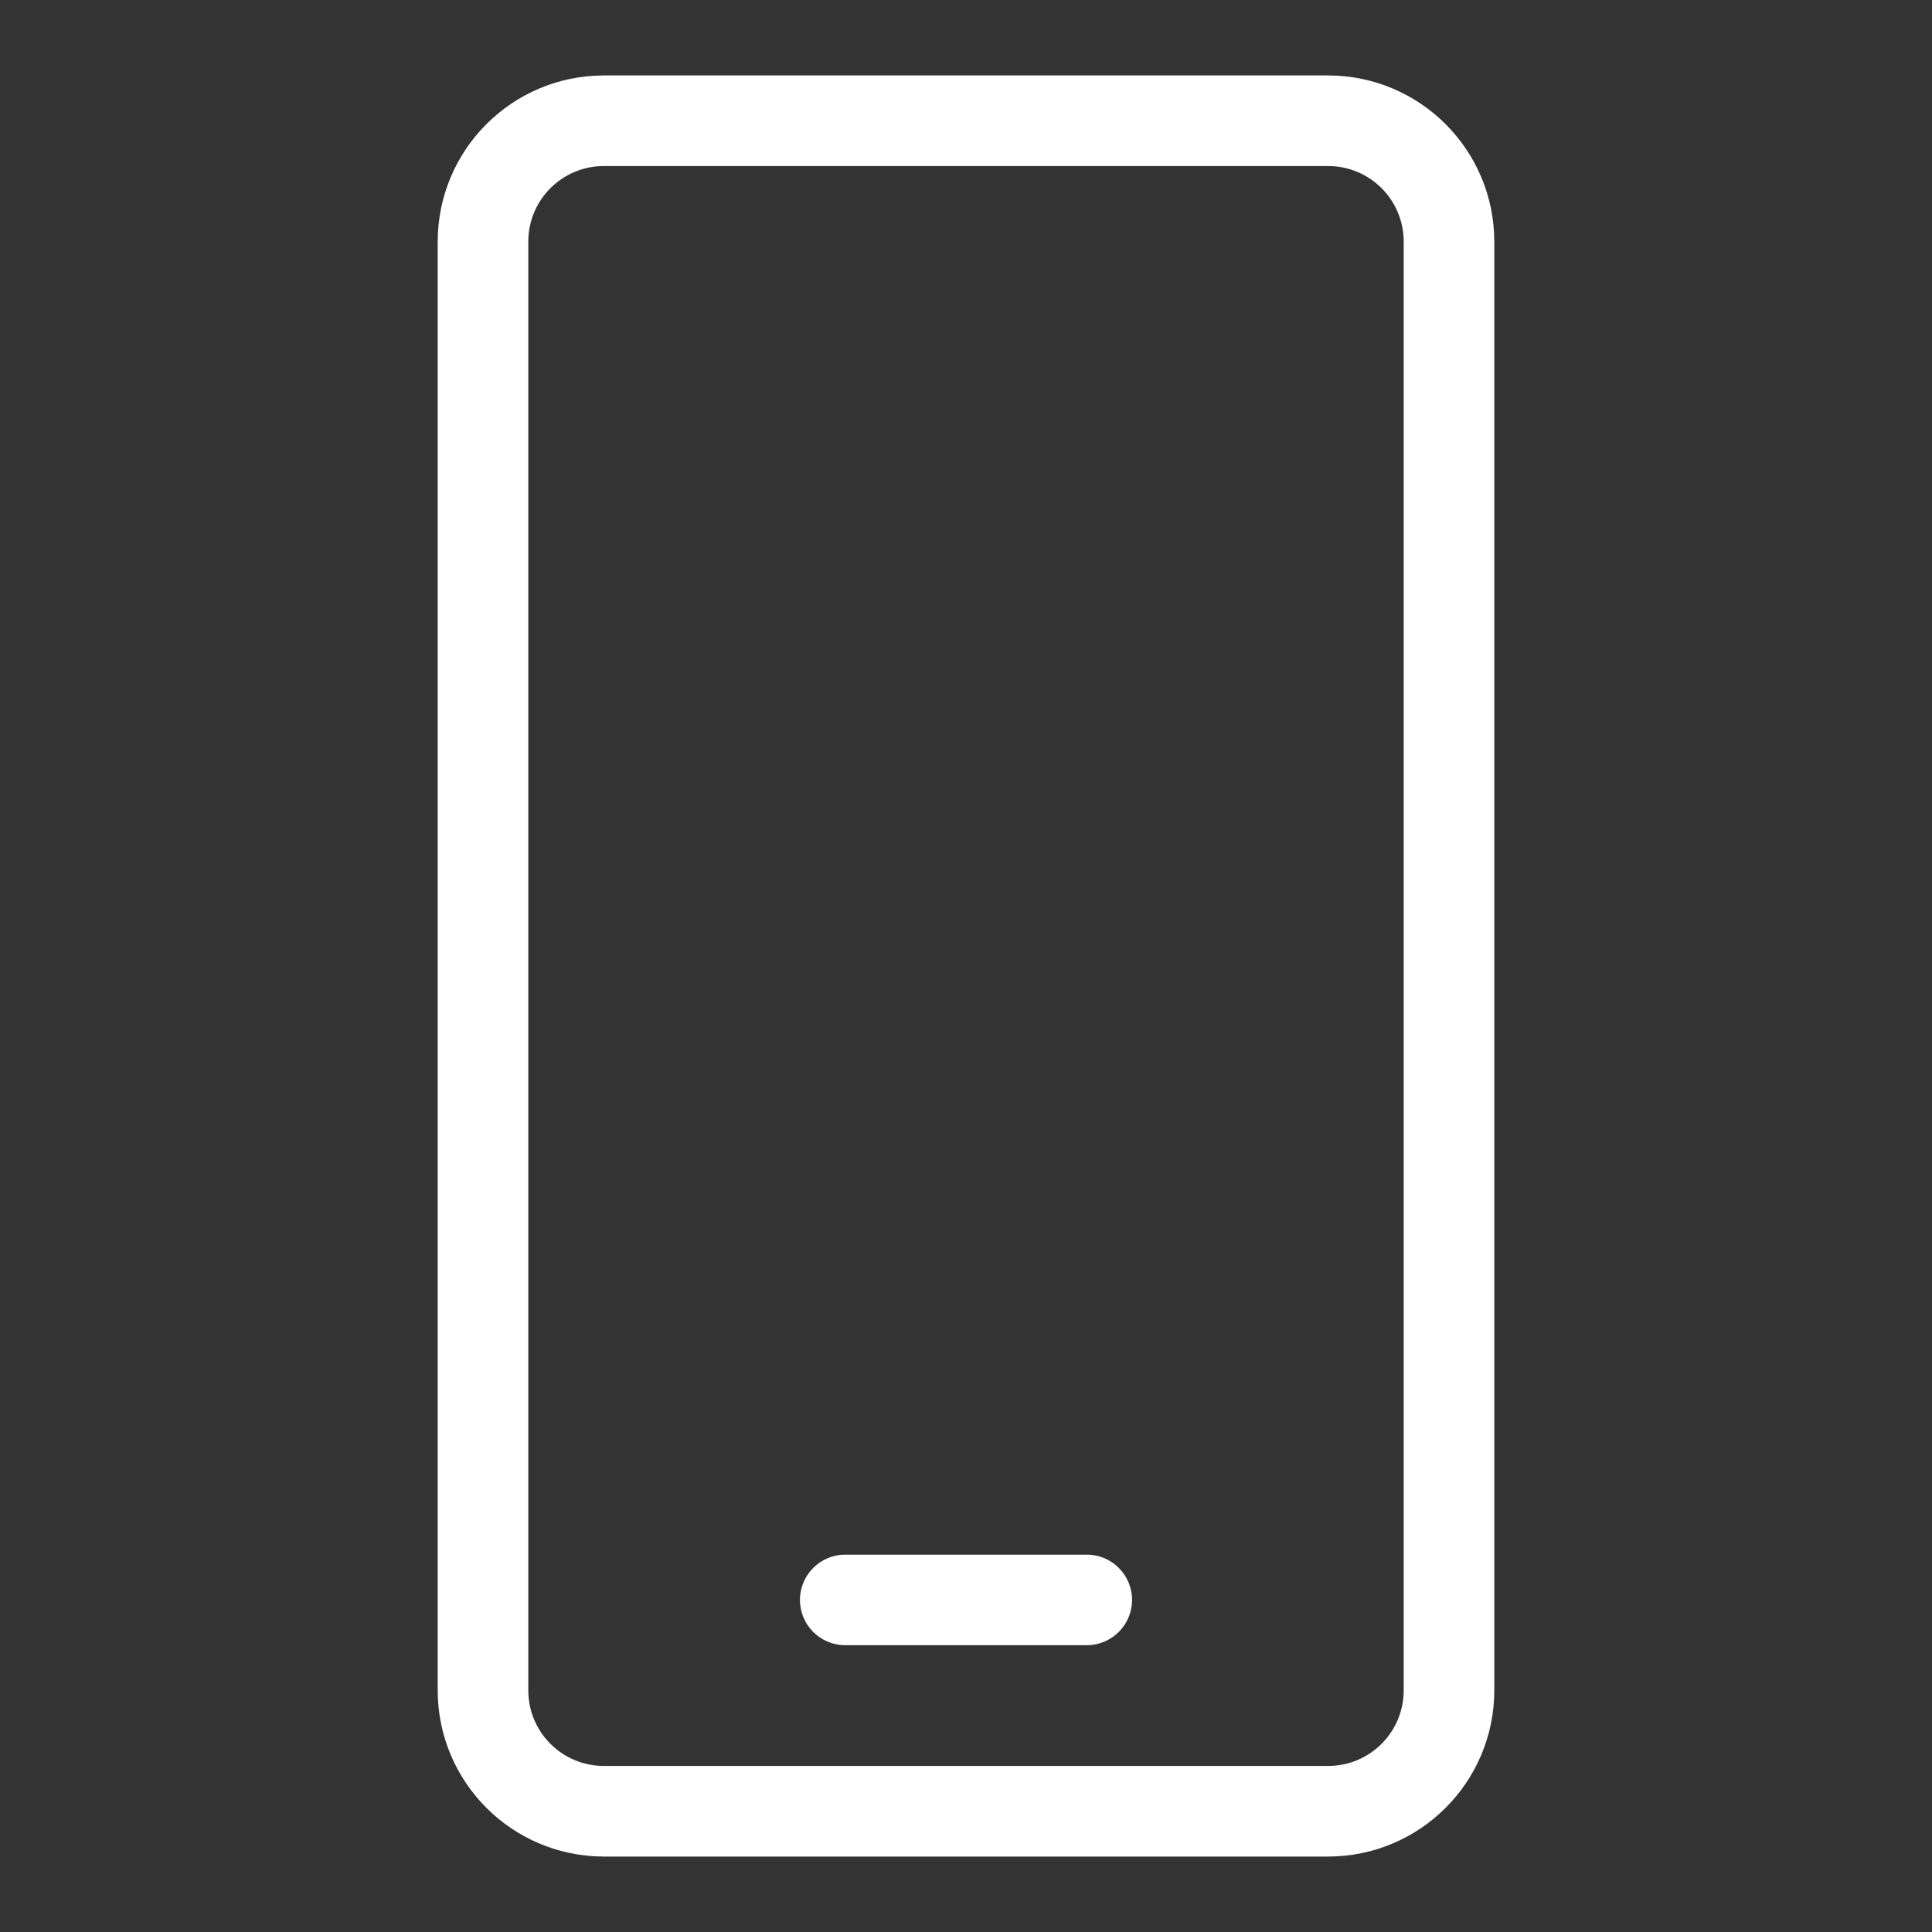 <svg width="38" height="38" viewBox="0 0 38 38" fill="none" xmlns="http://www.w3.org/2000/svg">
<rect x="0" y="0" width="38" height="38" fill="#333333" stroke="none"/>
<path d="M26.125 1.484H11.875C10.072 1.487 8.612 2.947 8.609 4.75V33.25C8.612 35.053 10.072 36.513 11.875 36.516H26.125C27.928 36.513 29.388 35.053 29.391 33.25V4.75C29.388 2.947 27.928 1.487 26.125 1.484ZM27.609 33.25C27.608 34.069 26.944 34.733 26.125 34.734H11.875C11.056 34.733 10.392 34.069 10.391 33.25V4.75C10.392 3.931 11.056 3.267 11.875 3.266H26.125C26.944 3.267 27.608 3.931 27.609 4.75V33.25ZM21.375 30.578H16.625C16.133 30.578 15.734 30.977 15.734 31.469C15.734 31.96 16.133 32.359 16.625 32.359H21.375C21.867 32.359 22.266 31.96 22.266 31.469C22.266 30.977 21.867 30.578 21.375 30.578Z" fill="white"/>
</svg>
